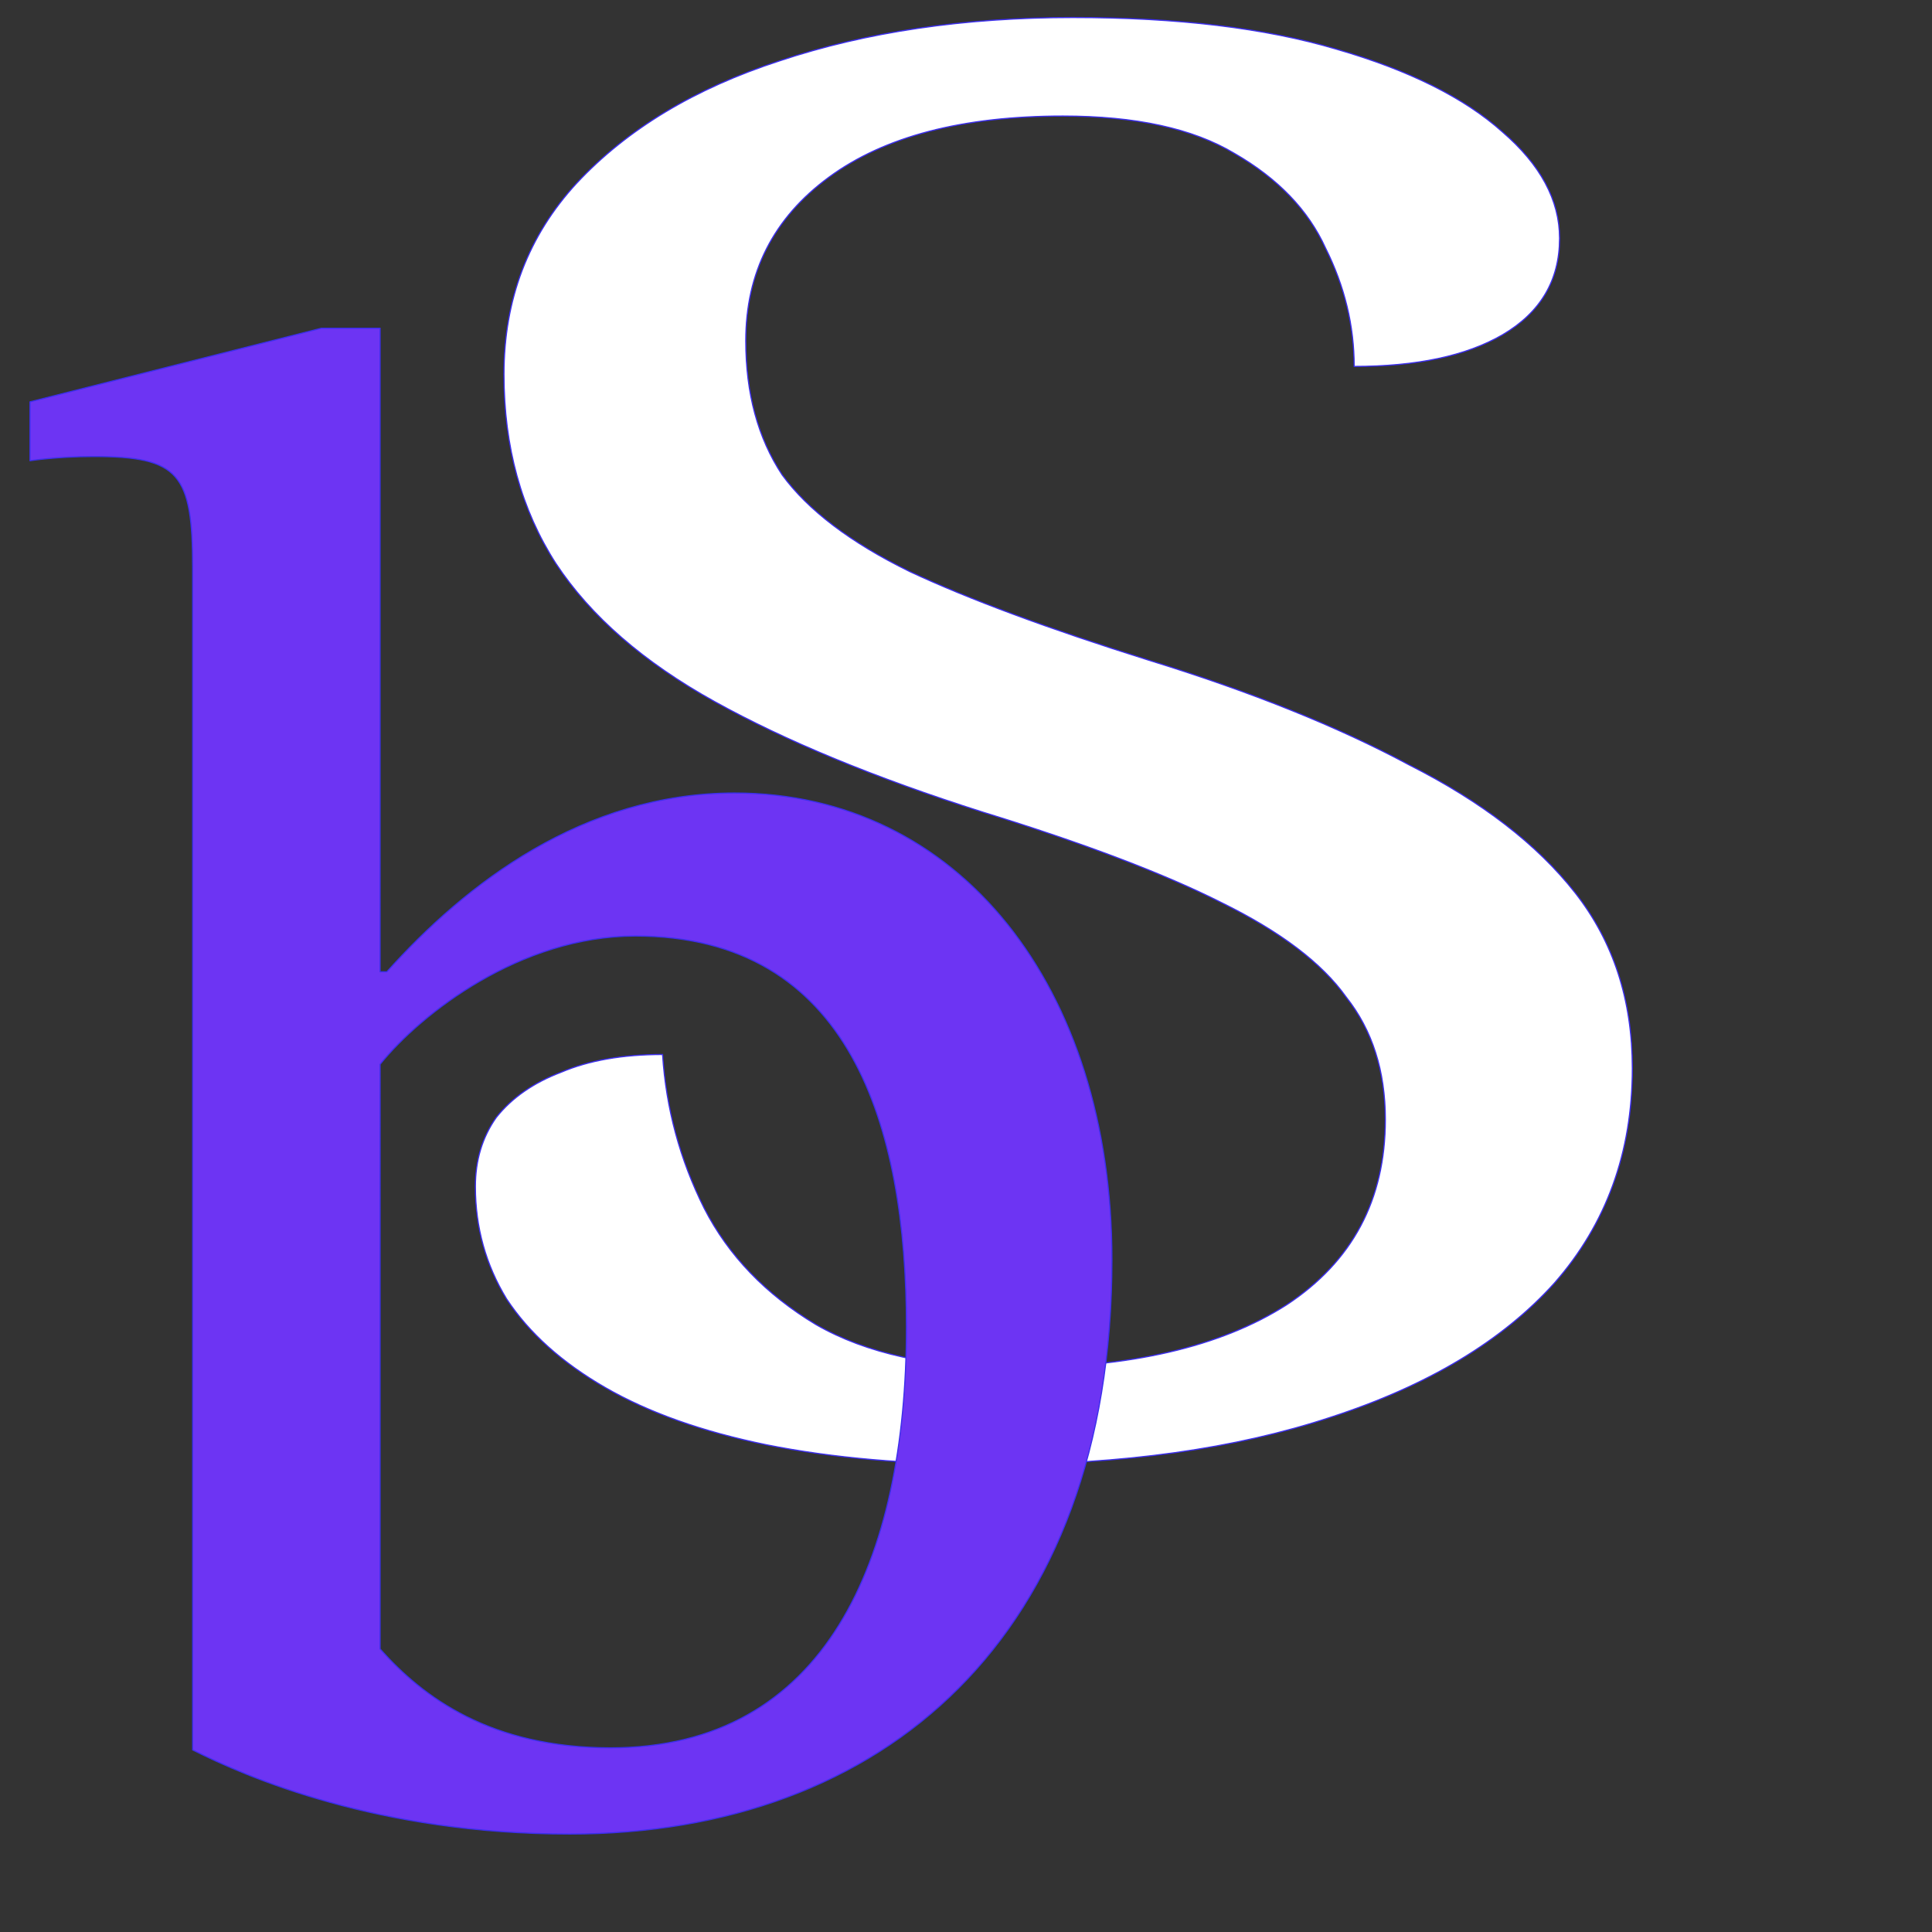 <?xml version="1.0" encoding="UTF-8" standalone="no"?>
<!-- Created with Inkscape (http://www.inkscape.org/) -->

<svg
   width="512"
   height="512"
   viewBox="0 0 512 512"
   version="1.1"
   id="svg1"
   inkscape:version="1.3 (0e150ed6c4, 2023-07-21)"
   sodipodi:docname="bs.svg"
   inkscape:export-filename="bs_logo.svg"
   inkscape:export-xdpi="96"
   inkscape:export-ydpi="96"
   xmlns:inkscape="http://www.inkscape.org/namespaces/inkscape"
   xmlns:sodipodi="http://sodipodi.sourceforge.net/DTD/sodipodi-0.dtd"
   xmlns="http://www.w3.org/2000/svg"
   xmlns:svg="http://www.w3.org/2000/svg">
  <rect x="0" y="0" width="512" height="512" fill="#333333" stroke="none"/>
  <sodipodi:namedview
     id="namedview1"
     pagecolor="#ffffff"
     bordercolor="#000000"
     borderopacity="0.25"
     inkscape:showpageshadow="2"
     inkscape:pageopacity="0.0"
     inkscape:pagecheckerboard="0"
     inkscape:deskcolor="#d1d1d1"
     inkscape:document-units="px"
     inkscape:zoom="1.1573349"
     inkscape:cx="332.22881"
     inkscape:cy="312.7876"
     inkscape:window-width="1920"
     inkscape:window-height="1044"
     inkscape:window-x="1920"
     inkscape:window-y="0"
     inkscape:window-maximized="1"
     inkscape:current-layer="layer1" />
  <defs
     id="defs1" />
  <g
     inkscape:groupmode="layer"
     id="layer1"
     inkscape:label="Layer 1"
     style="display:inline;opacity:1">
    <path
       d="m 284.446,4.636 c -3.617,0 -7.188,0.059 -10.712,0.179 -3.524,0.12 -7,0.299 -10.431,0.538 -3.431,0.239 -6.814,0.538 -10.152,0.898 -3.337,0.359 -6.629,0.778 -9.873,1.257 -3.244,0.479 -6.441,1.018 -9.592,1.617 -3.151,0.599 -6.256,1.258 -9.313,1.976 -3.057,0.718 -6.067,1.497 -9.032,2.336 -2.964,0.838 -5.882,1.735 -8.753,2.693 -2.813,0.914 -5.556,1.884 -8.226,2.907 -2.67,1.023 -5.266,2.101 -7.793,3.233 -2.526,1.132 -4.982,2.319 -7.365,3.56 -2.383,1.241 -4.695,2.536 -6.934,3.886 -2.239,1.35 -4.405,2.754 -6.501,4.212 -2.096,1.459 -4.119,2.971 -6.071,4.539 -1.952,1.567 -3.834,3.189 -5.643,4.865 -1.809,1.676 -3.545,3.406 -5.21,5.192 -1.608,1.742 -3.116,3.529 -4.523,5.364 -1.407,1.834 -2.713,3.715 -3.918,5.641 -1.206,1.927 -2.309,3.898 -3.314,5.917 -1.005,2.019 -1.911,4.086 -2.715,6.197 -0.804,2.112 -1.505,4.269 -2.108,6.473 -0.603,2.204 -1.107,4.454 -1.509,6.751 -0.402,2.297 -0.701,4.639 -0.902,7.029 -0.201,2.389 -0.301,4.825 -0.301,7.307 0,2.395 0.072,4.75 0.215,7.068 0.144,2.318 0.359,4.599 0.646,6.841 0.287,2.242 0.646,4.448 1.076,6.614 0.431,2.166 0.932,4.293 1.507,6.382 0.574,2.09 1.219,4.142 1.937,6.155 0.718,2.014 1.509,3.988 2.37,5.926 0.861,1.937 1.793,3.837 2.798,5.699 1.005,1.861 2.08,3.684 3.228,5.469 1.148,1.742 2.374,3.456 3.673,5.143 1.299,1.687 2.673,3.347 4.123,4.98 1.45,1.633 2.975,3.238 4.575,4.817 1.601,1.578 3.276,3.13 5.028,4.653 1.751,1.524 3.578,3.021 5.48,4.49 1.902,1.469 3.88,2.91 5.933,4.325 2.053,1.415 4.179,2.803 6.383,4.164 2.203,1.361 4.484,2.694 6.838,4.001 2.354,1.306 4.783,2.602 7.288,3.886 2.505,1.284 5.085,2.557 7.74,3.82 2.656,1.263 5.386,2.515 8.193,3.756 2.806,1.241 5.688,2.471 8.645,3.69 5.914,2.438 12.129,4.832 18.645,7.183 6.517,2.351 13.336,4.659 20.455,6.923 6.775,2.09 13.177,4.158 19.205,6.204 6.029,2.046 11.685,4.071 16.968,6.074 5.282,2.003 10.191,3.984 14.727,5.944 4.536,1.959 8.7,3.896 12.489,5.811 1.952,0.958 3.832,1.927 5.64,2.907 1.809,0.98 3.545,1.972 5.21,2.973 1.665,1.001 3.26,2.011 4.782,3.035 1.522,1.023 2.971,2.058 4.349,3.103 1.378,1.045 2.684,2.1 3.918,3.167 1.234,1.067 2.397,2.145 3.488,3.233 1.091,1.088 2.11,2.187 3.057,3.297 0.947,1.11 1.823,2.231 2.627,3.363 0.861,1.088 1.669,2.212 2.423,3.365 0.754,1.154 1.451,2.338 2.097,3.557 0.646,1.219 1.239,2.471 1.777,3.756 0.538,1.284 1.024,2.602 1.454,3.952 0.431,1.35 0.808,2.731 1.131,4.146 0.323,1.415 0.59,2.862 0.806,4.342 0.215,1.48 0.378,2.993 0.486,4.539 0.108,1.546 0.16,3.124 0.16,4.735 0,2.656 -0.136,5.235 -0.408,7.739 -0.273,2.503 -0.682,4.931 -1.228,7.282 -0.545,2.351 -1.227,4.625 -2.045,6.824 -0.818,2.199 -1.773,4.323 -2.864,6.369 -1.091,2.046 -2.317,4.014 -3.681,5.908 -1.364,1.894 -2.864,3.712 -4.501,5.454 -1.636,1.741 -3.408,3.406 -5.317,4.995 -1.909,1.589 -3.955,3.102 -6.137,4.539 -2.182,1.393 -4.467,2.7 -6.857,3.919 -2.39,1.219 -4.885,2.351 -7.484,3.396 -2.598,1.045 -5.301,2.003 -8.107,2.874 -2.806,0.871 -5.716,1.654 -8.731,2.351 -3.014,0.697 -6.132,1.306 -9.354,1.828 -3.223,0.522 -6.55,0.957 -9.981,1.306 -3.431,0.348 -6.966,0.611 -10.604,0.785 -3.639,0.174 -7.381,0.26 -11.228,0.26 -2.699,0 -5.331,-0.059 -7.9,-0.179 -2.569,-0.12 -5.076,-0.301 -7.517,-0.54 -2.44,-0.239 -4.814,-0.538 -7.125,-0.898 -2.311,-0.359 -4.559,-0.778 -6.741,-1.257 -2.182,-0.479 -4.3,-1.018 -6.352,-1.617 -2.053,-0.599 -4.04,-1.255 -5.963,-1.974 -1.923,-0.718 -3.782,-1.497 -5.577,-2.336 -1.794,-0.838 -3.523,-1.737 -5.188,-2.695 -1.665,-1.001 -3.277,-2.037 -4.834,-3.11 -1.557,-1.072 -3.062,-2.178 -4.512,-3.321 -1.45,-1.143 -2.847,-2.322 -4.189,-3.535 -1.342,-1.214 -2.629,-2.463 -3.863,-3.747 -1.234,-1.284 -2.416,-2.604 -3.543,-3.959 -1.127,-1.355 -2.198,-2.747 -3.217,-4.173 -1.019,-1.426 -1.986,-2.888 -2.897,-4.384 -0.912,-1.497 -1.768,-3.029 -2.572,-4.596 -1.608,-3.222 -3.044,-6.485 -4.307,-9.794 -1.263,-3.309 -2.354,-6.663 -3.273,-10.059 -0.919,-3.396 -1.664,-6.834 -2.238,-10.317 -0.574,-3.483 -0.976,-7.009 -1.206,-10.579 -2.641,0 -5.181,0.097 -7.621,0.293 -2.44,0.196 -4.781,0.49 -7.02,0.882 -2.239,0.392 -4.377,0.881 -6.416,1.469 -2.038,0.588 -3.977,1.274 -5.814,2.058 -1.837,0.697 -3.576,1.469 -5.213,2.318 -1.636,0.849 -3.17,1.773 -4.605,2.774 -1.435,1.001 -2.772,2.079 -4.007,3.233 -1.234,1.154 -2.369,2.384 -3.402,3.69 -0.919,1.306 -1.72,2.667 -2.409,4.082 -0.689,1.415 -1.265,2.885 -1.725,4.409 -0.459,1.524 -0.802,3.102 -1.032,4.735 -0.23,1.633 -0.345,3.32 -0.345,5.061 0,2.699 0.172,5.342 0.516,7.933 0.344,2.591 0.862,5.127 1.551,7.609 0.689,2.482 1.549,4.909 2.583,7.282 1.033,2.373 2.24,4.692 3.618,6.956 0.746,1.132 1.538,2.245 2.37,3.339 0.833,1.094 1.706,2.169 2.624,3.224 0.919,1.056 1.882,2.092 2.886,3.11 1.005,1.018 2.052,2.018 3.143,2.997 2.182,1.959 4.538,3.841 7.064,5.648 2.526,1.807 5.225,3.537 8.096,5.192 1.435,0.827 2.913,1.63 4.434,2.408 1.522,0.778 3.086,1.531 4.694,2.261 3.215,1.458 6.603,2.82 10.163,4.082 3.56,1.263 7.291,2.427 11.195,3.493 3.904,1.067 7.981,2.036 12.23,2.907 4.364,0.871 8.886,1.634 13.565,2.287 4.679,0.653 9.516,1.197 14.512,1.632 4.995,0.435 10.15,0.761 15.461,0.979 5.311,0.218 10.781,0.326 16.407,0.326 4.306,0 8.539,-0.066 12.702,-0.196 4.163,-0.131 8.255,-0.325 12.274,-0.587 4.019,-0.261 7.968,-0.587 11.843,-0.979 3.876,-0.392 7.678,-0.849 11.41,-1.372 3.732,-0.522 7.394,-1.111 10.982,-1.764 3.589,-0.653 7.104,-1.371 10.549,-2.155 3.445,-0.784 6.817,-1.633 10.119,-2.547 3.301,-0.914 6.533,-1.893 9.691,-2.938 3.215,-1.045 6.337,-2.146 9.365,-3.299 3.029,-1.154 5.963,-2.361 8.805,-3.623 2.842,-1.263 5.592,-2.581 8.248,-3.952 2.656,-1.371 5.219,-2.796 7.688,-4.276 2.469,-1.48 4.842,-3.016 7.125,-4.605 2.282,-1.589 4.472,-3.233 6.567,-4.931 2.096,-1.698 4.098,-3.451 6.007,-5.258 1.909,-1.807 3.725,-3.666 5.447,-5.582 1.723,-1.959 3.338,-3.971 4.846,-6.034 1.507,-2.063 2.905,-4.177 4.197,-6.343 1.292,-2.166 2.478,-4.384 3.554,-6.654 1.077,-2.269 2.044,-4.59 2.906,-6.962 0.861,-2.373 1.617,-4.797 2.263,-7.273 0.646,-2.476 1.184,-5.005 1.614,-7.584 0.431,-2.58 0.753,-5.21 0.969,-7.893 0.215,-2.683 0.323,-5.418 0.323,-8.204 0,-2.264 -0.079,-4.487 -0.237,-6.669 -0.158,-2.182 -0.393,-4.324 -0.709,-6.424 -0.316,-2.101 -0.71,-4.163 -1.184,-6.182 -0.474,-2.019 -1.027,-3.997 -1.658,-5.935 -0.632,-1.937 -1.344,-3.832 -2.133,-5.688 -0.789,-1.856 -1.657,-3.671 -2.605,-5.445 -0.947,-1.774 -1.974,-3.508 -3.079,-5.2 -1.105,-1.693 -2.288,-3.345 -3.551,-4.956 -1.263,-1.611 -2.6,-3.197 -4.007,-4.759 -1.407,-1.562 -2.884,-3.099 -4.434,-4.611 -1.55,-1.513 -3.171,-3.002 -4.865,-4.466 -1.694,-1.464 -3.461,-2.903 -5.298,-4.318 -1.837,-1.415 -3.745,-2.807 -5.726,-4.173 -1.981,-1.366 -4.035,-2.708 -6.159,-4.025 -2.124,-1.317 -4.322,-2.609 -6.589,-3.877 -2.268,-1.268 -4.608,-2.51 -7.02,-3.729 -2.354,-1.263 -4.771,-2.512 -7.254,-3.747 -2.483,-1.235 -5.031,-2.457 -7.644,-3.665 -5.225,-2.416 -10.71,-4.778 -16.452,-7.086 -5.742,-2.307 -11.741,-4.561 -18,-6.76 -6.258,-2.199 -12.775,-4.343 -19.55,-6.433 -6.66,-2.09 -12.975,-4.146 -18.946,-6.171 -5.971,-2.025 -11.6,-4.017 -16.882,-5.977 -5.282,-1.959 -10.219,-3.884 -14.812,-5.778 -4.593,-1.894 -8.841,-3.756 -12.746,-5.584 -1.952,-0.958 -3.838,-1.931 -5.654,-2.916 -1.816,-0.985 -3.563,-1.983 -5.243,-2.995 -1.679,-1.012 -3.289,-2.039 -4.832,-3.079 -1.543,-1.039 -3.019,-2.091 -4.426,-3.158 -1.407,-1.067 -2.745,-2.148 -4.015,-3.242 -1.27,-1.094 -2.473,-2.2 -3.607,-3.321 -1.134,-1.121 -2.201,-2.257 -3.198,-3.405 -0.998,-1.148 -1.926,-2.309 -2.787,-3.485 -0.804,-1.219 -1.559,-2.471 -2.263,-3.756 -0.703,-1.284 -1.356,-2.602 -1.959,-3.952 -0.603,-1.35 -1.156,-2.731 -1.658,-4.146 -0.502,-1.415 -0.953,-2.862 -1.355,-4.342 -0.402,-1.48 -0.755,-2.993 -1.057,-4.539 -0.301,-1.546 -0.552,-3.124 -0.753,-4.735 -0.201,-1.611 -0.349,-3.255 -0.45,-4.931 -0.1,-1.676 -0.152,-3.384 -0.152,-5.125 0,-2.264 0.115,-4.471 0.345,-6.621 0.23,-2.15 0.573,-4.243 1.032,-6.279 0.459,-2.035 1.036,-4.014 1.725,-5.935 0.689,-1.921 1.49,-3.784 2.409,-5.591 0.919,-1.807 1.953,-3.556 3.102,-5.249 1.148,-1.693 2.411,-3.329 3.789,-4.907 1.378,-1.578 2.871,-3.099 4.479,-4.563 1.608,-1.464 3.331,-2.871 5.168,-4.221 1.837,-1.35 3.768,-2.615 5.792,-3.795 2.024,-1.181 4.142,-2.278 6.352,-3.29 2.211,-1.012 4.515,-1.94 6.912,-2.783 2.397,-0.844 4.886,-1.603 7.47,-2.278 2.584,-0.675 5.262,-1.265 8.033,-1.771 2.77,-0.506 5.633,-0.928 8.59,-1.266 2.957,-0.337 6.007,-0.59 9.15,-0.759 3.144,-0.169 6.38,-0.254 9.71,-0.254 2.412,0 4.76,0.053 7.042,0.157 2.282,0.103 4.5,0.259 6.653,0.465 2.153,0.207 4.243,0.464 6.267,0.774 2.024,0.31 3.983,0.674 5.878,1.087 1.895,0.414 3.726,0.879 5.491,1.396 1.766,0.517 3.466,1.084 5.102,1.705 1.636,0.62 3.209,1.294 4.716,2.018 1.507,0.724 2.949,1.497 4.327,2.324 1.435,0.827 2.817,1.683 4.145,2.565 1.328,0.882 2.602,1.79 3.822,2.726 1.22,0.936 2.386,1.899 3.499,2.889 1.112,0.99 2.171,2.01 3.176,3.054 1.005,1.045 1.956,2.116 2.853,3.215 0.897,1.099 1.741,2.227 2.53,3.381 0.789,1.154 1.526,2.334 2.208,3.542 0.682,1.208 1.308,2.445 1.882,3.707 1.263,2.525 2.369,5.071 3.317,7.639 0.947,2.569 1.736,5.16 2.368,7.772 0.632,2.612 1.105,5.246 1.421,7.902 0.316,2.656 0.475,5.333 0.475,8.032 2.067,0 4.081,-0.043 6.04,-0.13 1.959,-0.087 3.863,-0.218 5.715,-0.393 1.852,-0.174 3.651,-0.392 5.395,-0.653 1.744,-0.261 3.435,-0.565 5.072,-0.913 1.636,-0.348 3.217,-0.74 4.746,-1.175 1.529,-0.435 3.005,-0.915 4.426,-1.438 1.421,-0.522 2.787,-1.089 4.1,-1.698 1.313,-0.61 2.572,-1.262 3.778,-1.958 1.263,-0.74 2.449,-1.52 3.554,-2.342 1.105,-0.822 2.132,-1.686 3.079,-2.589 0.947,-0.903 1.815,-1.847 2.605,-2.832 0.789,-0.985 1.499,-2.012 2.13,-3.079 0.632,-1.067 1.185,-2.173 1.658,-3.321 0.474,-1.148 0.868,-2.338 1.184,-3.568 0.316,-1.23 0.554,-2.499 0.712,-3.811 0.158,-1.312 0.237,-2.665 0.237,-4.058 0,-1.263 -0.079,-2.515 -0.237,-3.756 -0.158,-1.241 -0.396,-2.471 -0.712,-3.69 -0.316,-1.219 -0.71,-2.426 -1.184,-3.623 -0.474,-1.197 -1.027,-2.384 -1.658,-3.56 -0.632,-1.176 -1.341,-2.34 -2.13,-3.493 -0.789,-1.154 -1.657,-2.297 -2.605,-3.429 -0.947,-1.132 -1.974,-2.253 -3.079,-3.363 -1.105,-1.11 -2.291,-2.209 -3.554,-3.297 -1.263,-1.132 -2.597,-2.237 -4.004,-3.315 -1.407,-1.078 -2.884,-2.128 -4.434,-3.152 -1.55,-1.023 -3.174,-2.02 -4.868,-2.988 -1.694,-0.969 -3.458,-1.909 -5.295,-2.823 -1.837,-0.914 -3.748,-1.802 -5.729,-2.662 -1.981,-0.86 -4.032,-1.693 -6.156,-2.499 -2.124,-0.805 -4.322,-1.582 -6.589,-2.333 -2.268,-0.751 -4.608,-1.476 -7.02,-2.172 -2.354,-0.697 -4.775,-1.349 -7.266,-1.958 -2.49,-0.61 -5.05,-1.176 -7.677,-1.698 -2.627,-0.522 -5.322,-1.003 -8.085,-1.438 -2.763,-0.435 -5.594,-0.827 -8.493,-1.175 -2.9,-0.348 -5.869,-0.652 -8.905,-0.913 -3.036,-0.261 -6.141,-0.481 -9.313,-0.655 -3.172,-0.174 -6.413,-0.303 -9.721,-0.39 -3.309,-0.087 -6.685,-0.13 -10.13,-0.13 z"
       style="font-size:475.021px;font-family:'TeX Gyre Bonum';-inkscape-font-specification:'TeX Gyre Bonum';fill:#ffffff;stroke:#3b2eec;stroke-width:0.312;stroke-linecap:round;stroke-linejoin:round;fill-opacity:1"
       id="path25" />
    <path
       d="M 85.172,86.98 7.951,106.488 v 15.606 c 0,0 1.795,-0.279 4.788,-0.558 1.497,-0.139 3.294,-0.279 5.314,-0.383 2.02,-0.104 4.265,-0.175 6.659,-0.175 2.843,0 5.386,0.07 7.661,0.241 2.275,0.171 4.283,0.444 6.05,0.849 0.884,0.202 1.707,0.438 2.476,0.711 0.768,0.273 1.481,0.582 2.141,0.933 0.661,0.351 1.27,0.743 1.831,1.18 0.56,0.437 1.073,0.92 1.54,1.451 0.468,0.531 0.89,1.111 1.272,1.744 0.383,0.633 0.725,1.32 1.03,2.063 0.305,0.743 0.573,1.542 0.808,2.403 0.235,0.861 0.438,1.782 0.611,2.768 0.346,1.972 0.575,4.204 0.718,6.726 0.143,2.522 0.2,5.335 0.2,8.47 v 313.229 c 1.796,0.906 3.909,1.934 6.333,3.039 2.424,1.105 5.158,2.288 8.193,3.503 3.035,1.215 6.372,2.462 10.002,3.697 3.63,1.236 7.553,2.458 11.762,3.625 4.209,1.167 8.702,2.279 13.474,3.288 2.386,0.505 4.842,0.983 7.365,1.431 2.523,0.448 5.113,0.865 7.772,1.246 2.659,0.381 5.385,0.727 8.177,1.03 2.792,0.302 5.651,0.562 8.574,0.775 2.923,0.213 5.911,0.378 8.964,0.49 3.053,0.112 6.171,0.171 9.351,0.171 2.6,0 5.177,-0.05 7.732,-0.153 2.555,-0.102 5.086,-0.256 7.593,-0.46 2.507,-0.204 4.989,-0.459 7.445,-0.765 2.457,-0.306 4.888,-0.661 7.292,-1.068 2.404,-0.407 4.782,-0.865 7.131,-1.373 2.349,-0.508 4.669,-1.066 6.962,-1.674 2.292,-0.608 4.555,-1.268 6.788,-1.977 2.233,-0.709 4.436,-1.467 6.607,-2.276 2.171,-0.809 4.31,-1.667 6.417,-2.575 2.107,-0.909 4.183,-1.866 6.224,-2.874 2.041,-1.008 4.048,-2.066 6.02,-3.173 1.972,-1.107 3.909,-2.263 5.81,-3.468 1.901,-1.206 3.767,-2.461 5.595,-3.765 1.828,-1.304 3.62,-2.658 5.373,-4.061 1.753,-1.403 3.466,-2.855 5.141,-4.356 1.675,-1.5 3.31,-3.049 4.905,-4.647 1.595,-1.598 3.149,-3.246 4.661,-4.942 1.512,-1.695 2.982,-3.438 4.409,-5.231 1.428,-1.792 2.813,-3.633 4.153,-5.522 1.341,-1.889 2.638,-3.826 3.889,-5.811 1.251,-1.985 2.457,-4.019 3.617,-6.1 1.16,-2.081 2.273,-4.212 3.339,-6.389 1.066,-2.177 2.083,-4.401 3.052,-6.674 0.97,-2.272 1.891,-4.593 2.762,-6.961 0.871,-2.368 1.691,-4.782 2.462,-7.244 0.77,-2.462 1.49,-4.972 2.157,-7.529 0.667,-2.557 1.283,-5.161 1.845,-7.812 0.562,-2.651 1.068,-5.35 1.522,-8.095 0.454,-2.745 0.854,-5.537 1.198,-8.376 0.344,-2.839 0.633,-5.725 0.865,-8.657 0.232,-2.932 0.405,-5.909 0.522,-8.934 0.117,-3.025 0.177,-6.097 0.177,-9.215 0,-4.528 -0.159,-8.974 -0.472,-13.33 -0.313,-4.356 -0.779,-8.622 -1.393,-12.79 -0.614,-4.168 -1.377,-8.238 -2.282,-12.204 -0.905,-3.966 -1.954,-7.826 -3.139,-11.575 -0.593,-1.875 -1.22,-3.722 -1.881,-5.54 -0.661,-1.818 -1.355,-3.607 -2.083,-5.365 -0.727,-1.759 -1.487,-3.487 -2.28,-5.185 -0.793,-1.698 -1.619,-3.366 -2.476,-5.002 -0.857,-1.636 -1.744,-3.238 -2.663,-4.809 -0.919,-1.571 -1.87,-3.109 -2.851,-4.615 -0.981,-1.505 -1.992,-2.977 -3.032,-4.414 -1.04,-1.437 -2.111,-2.84 -3.21,-4.207 -1.099,-1.367 -2.227,-2.701 -3.383,-3.996 -1.156,-1.296 -2.34,-2.553 -3.552,-3.776 -1.212,-1.222 -2.451,-2.408 -3.718,-3.555 -1.267,-1.147 -2.559,-2.254 -3.879,-3.324 -1.32,-1.07 -2.667,-2.101 -4.038,-3.091 -1.371,-0.99 -2.768,-1.941 -4.189,-2.85 -1.422,-0.91 -2.87,-1.778 -4.341,-2.605 -1.471,-0.827 -2.965,-1.612 -4.484,-2.354 -1.519,-0.742 -3.062,-1.442 -4.627,-2.098 -1.565,-0.656 -3.154,-1.269 -4.764,-1.837 -1.61,-0.568 -3.241,-1.092 -4.895,-1.57 -1.654,-0.478 -3.33,-0.909 -5.026,-1.295 -1.696,-0.386 -3.412,-0.725 -5.149,-1.018 -1.737,-0.292 -3.495,-0.538 -5.272,-0.735 -1.777,-0.197 -3.572,-0.344 -5.387,-0.444 -1.815,-0.099 -3.65,-0.151 -5.502,-0.151 -2.507,0 -4.977,0.094 -7.413,0.275 -2.436,0.181 -4.838,0.45 -7.204,0.801 -2.365,0.351 -4.694,0.783 -6.988,1.291 -2.294,0.508 -4.551,1.091 -6.772,1.744 -2.221,0.653 -4.406,1.377 -6.554,2.164 -2.149,0.786 -4.261,1.635 -6.337,2.543 -2.075,0.908 -4.114,1.873 -6.115,2.89 -2.001,1.017 -3.966,2.087 -5.893,3.201 -1.927,1.115 -3.816,2.276 -5.667,3.476 -1.852,1.2 -3.666,2.44 -5.441,3.713 -1.776,1.274 -3.514,2.581 -5.214,3.916 -1.7,1.335 -3.361,2.698 -4.984,4.083 -3.246,2.769 -6.335,5.625 -9.27,8.521 -2.935,2.896 -5.714,5.831 -8.333,8.757 h -1.796 V 86.98 Z M 168.376,248.053 c 1.777,0 3.514,0.05 5.21,0.147 1.696,0.097 3.353,0.239 4.97,0.43 1.617,0.19 3.193,0.427 4.732,0.709 1.539,0.281 3.041,0.606 4.504,0.975 1.463,0.369 2.888,0.782 4.276,1.236 1.388,0.454 2.741,0.949 4.056,1.485 1.316,0.536 2.594,1.114 3.839,1.73 1.244,0.616 2.454,1.271 3.629,1.963 1.175,0.692 2.316,1.422 3.423,2.188 1.107,0.766 2.181,1.568 3.222,2.405 1.041,0.837 2.048,1.709 3.024,2.613 0.976,0.905 1.921,1.842 2.835,2.812 0.913,0.97 1.795,1.973 2.647,3.005 0.852,1.032 1.675,2.094 2.468,3.185 1.585,2.183 3.051,4.483 4.407,6.887 1.356,2.404 2.603,4.912 3.744,7.513 1.141,2.601 2.177,5.295 3.115,8.071 0.938,2.776 1.777,5.633 2.526,8.561 0.749,2.928 1.407,5.926 1.98,8.982 0.573,3.057 1.062,6.173 1.472,9.335 0.41,3.163 0.742,6.372 1.002,9.618 0.26,3.246 0.447,6.529 0.571,9.835 0.123,3.307 0.183,6.638 0.183,9.982 0,3.867 -0.084,7.685 -0.256,11.447 -0.172,3.762 -0.432,7.465 -0.782,11.104 -0.35,3.639 -0.791,7.211 -1.327,10.708 -0.535,3.497 -1.164,6.919 -1.891,10.257 -0.727,3.338 -1.552,6.591 -2.478,9.751 -0.926,3.16 -1.953,6.225 -3.085,9.189 -1.131,2.964 -2.366,5.825 -3.71,8.575 -1.343,2.749 -2.795,5.386 -4.357,7.902 -0.781,1.258 -1.588,2.486 -2.425,3.683 -0.837,1.197 -1.703,2.364 -2.597,3.497 -0.894,1.133 -1.815,2.233 -2.766,3.3 -0.951,1.067 -1.934,2.101 -2.943,3.099 -1.01,0.998 -2.048,1.963 -3.117,2.89 -1.069,0.928 -2.169,1.819 -3.298,2.674 -1.129,0.855 -2.289,1.673 -3.48,2.453 -1.19,0.78 -2.411,1.522 -3.663,2.224 -1.252,0.702 -2.534,1.365 -3.849,1.987 -1.315,0.622 -2.662,1.204 -4.04,1.744 -1.378,0.54 -2.789,1.039 -4.232,1.495 -1.443,0.456 -2.917,0.869 -4.425,1.238 -1.508,0.369 -3.049,0.693 -4.623,0.973 -1.574,0.28 -3.182,0.517 -4.823,0.707 -1.641,0.189 -3.314,0.332 -5.022,0.428 -1.709,0.096 -3.453,0.145 -5.23,0.145 -1.983,0 -3.911,-0.053 -5.788,-0.155 -1.877,-0.101 -3.703,-0.25 -5.478,-0.446 -1.775,-0.195 -3.499,-0.438 -5.175,-0.721 -1.676,-0.283 -3.302,-0.606 -4.883,-0.969 -1.581,-0.364 -3.116,-0.767 -4.605,-1.204 -1.489,-0.437 -2.932,-0.911 -4.333,-1.415 -1.401,-0.505 -2.759,-1.041 -4.075,-1.606 -1.316,-0.565 -2.59,-1.158 -3.825,-1.776 -2.469,-1.237 -4.778,-2.573 -6.943,-3.982 -2.165,-1.41 -4.187,-2.893 -6.077,-4.422 -1.889,-1.528 -3.647,-3.102 -5.288,-4.695 -1.641,-1.593 -3.167,-3.203 -4.589,-4.805 V 282.051 c 1.347,-1.672 2.937,-3.457 4.748,-5.301 1.811,-1.844 3.844,-3.747 6.075,-5.654 2.231,-1.907 4.66,-3.819 7.266,-5.68 2.606,-1.861 5.39,-3.672 8.327,-5.379 1.468,-0.853 2.975,-1.68 4.518,-2.475 1.543,-0.794 3.12,-1.556 4.732,-2.278 1.612,-0.722 3.256,-1.402 4.931,-2.037 1.675,-0.635 3.38,-1.225 5.113,-1.76 1.733,-0.536 3.493,-1.019 5.278,-1.441 1.785,-0.422 3.594,-0.783 5.425,-1.078 1.831,-0.295 3.686,-0.524 5.558,-0.678 1.873,-0.154 3.763,-0.235 5.671,-0.235 z"
       style="font-size:560.804px;font-family:STIX;-inkscape-font-specification:STIX;display:inline;fill:#6d34f3;stroke:#3b2eec;stroke-width:0.301;stroke-linecap:round;stroke-linejoin:round;fill-opacity:1"
       id="path26" />
  </g>
</svg>
